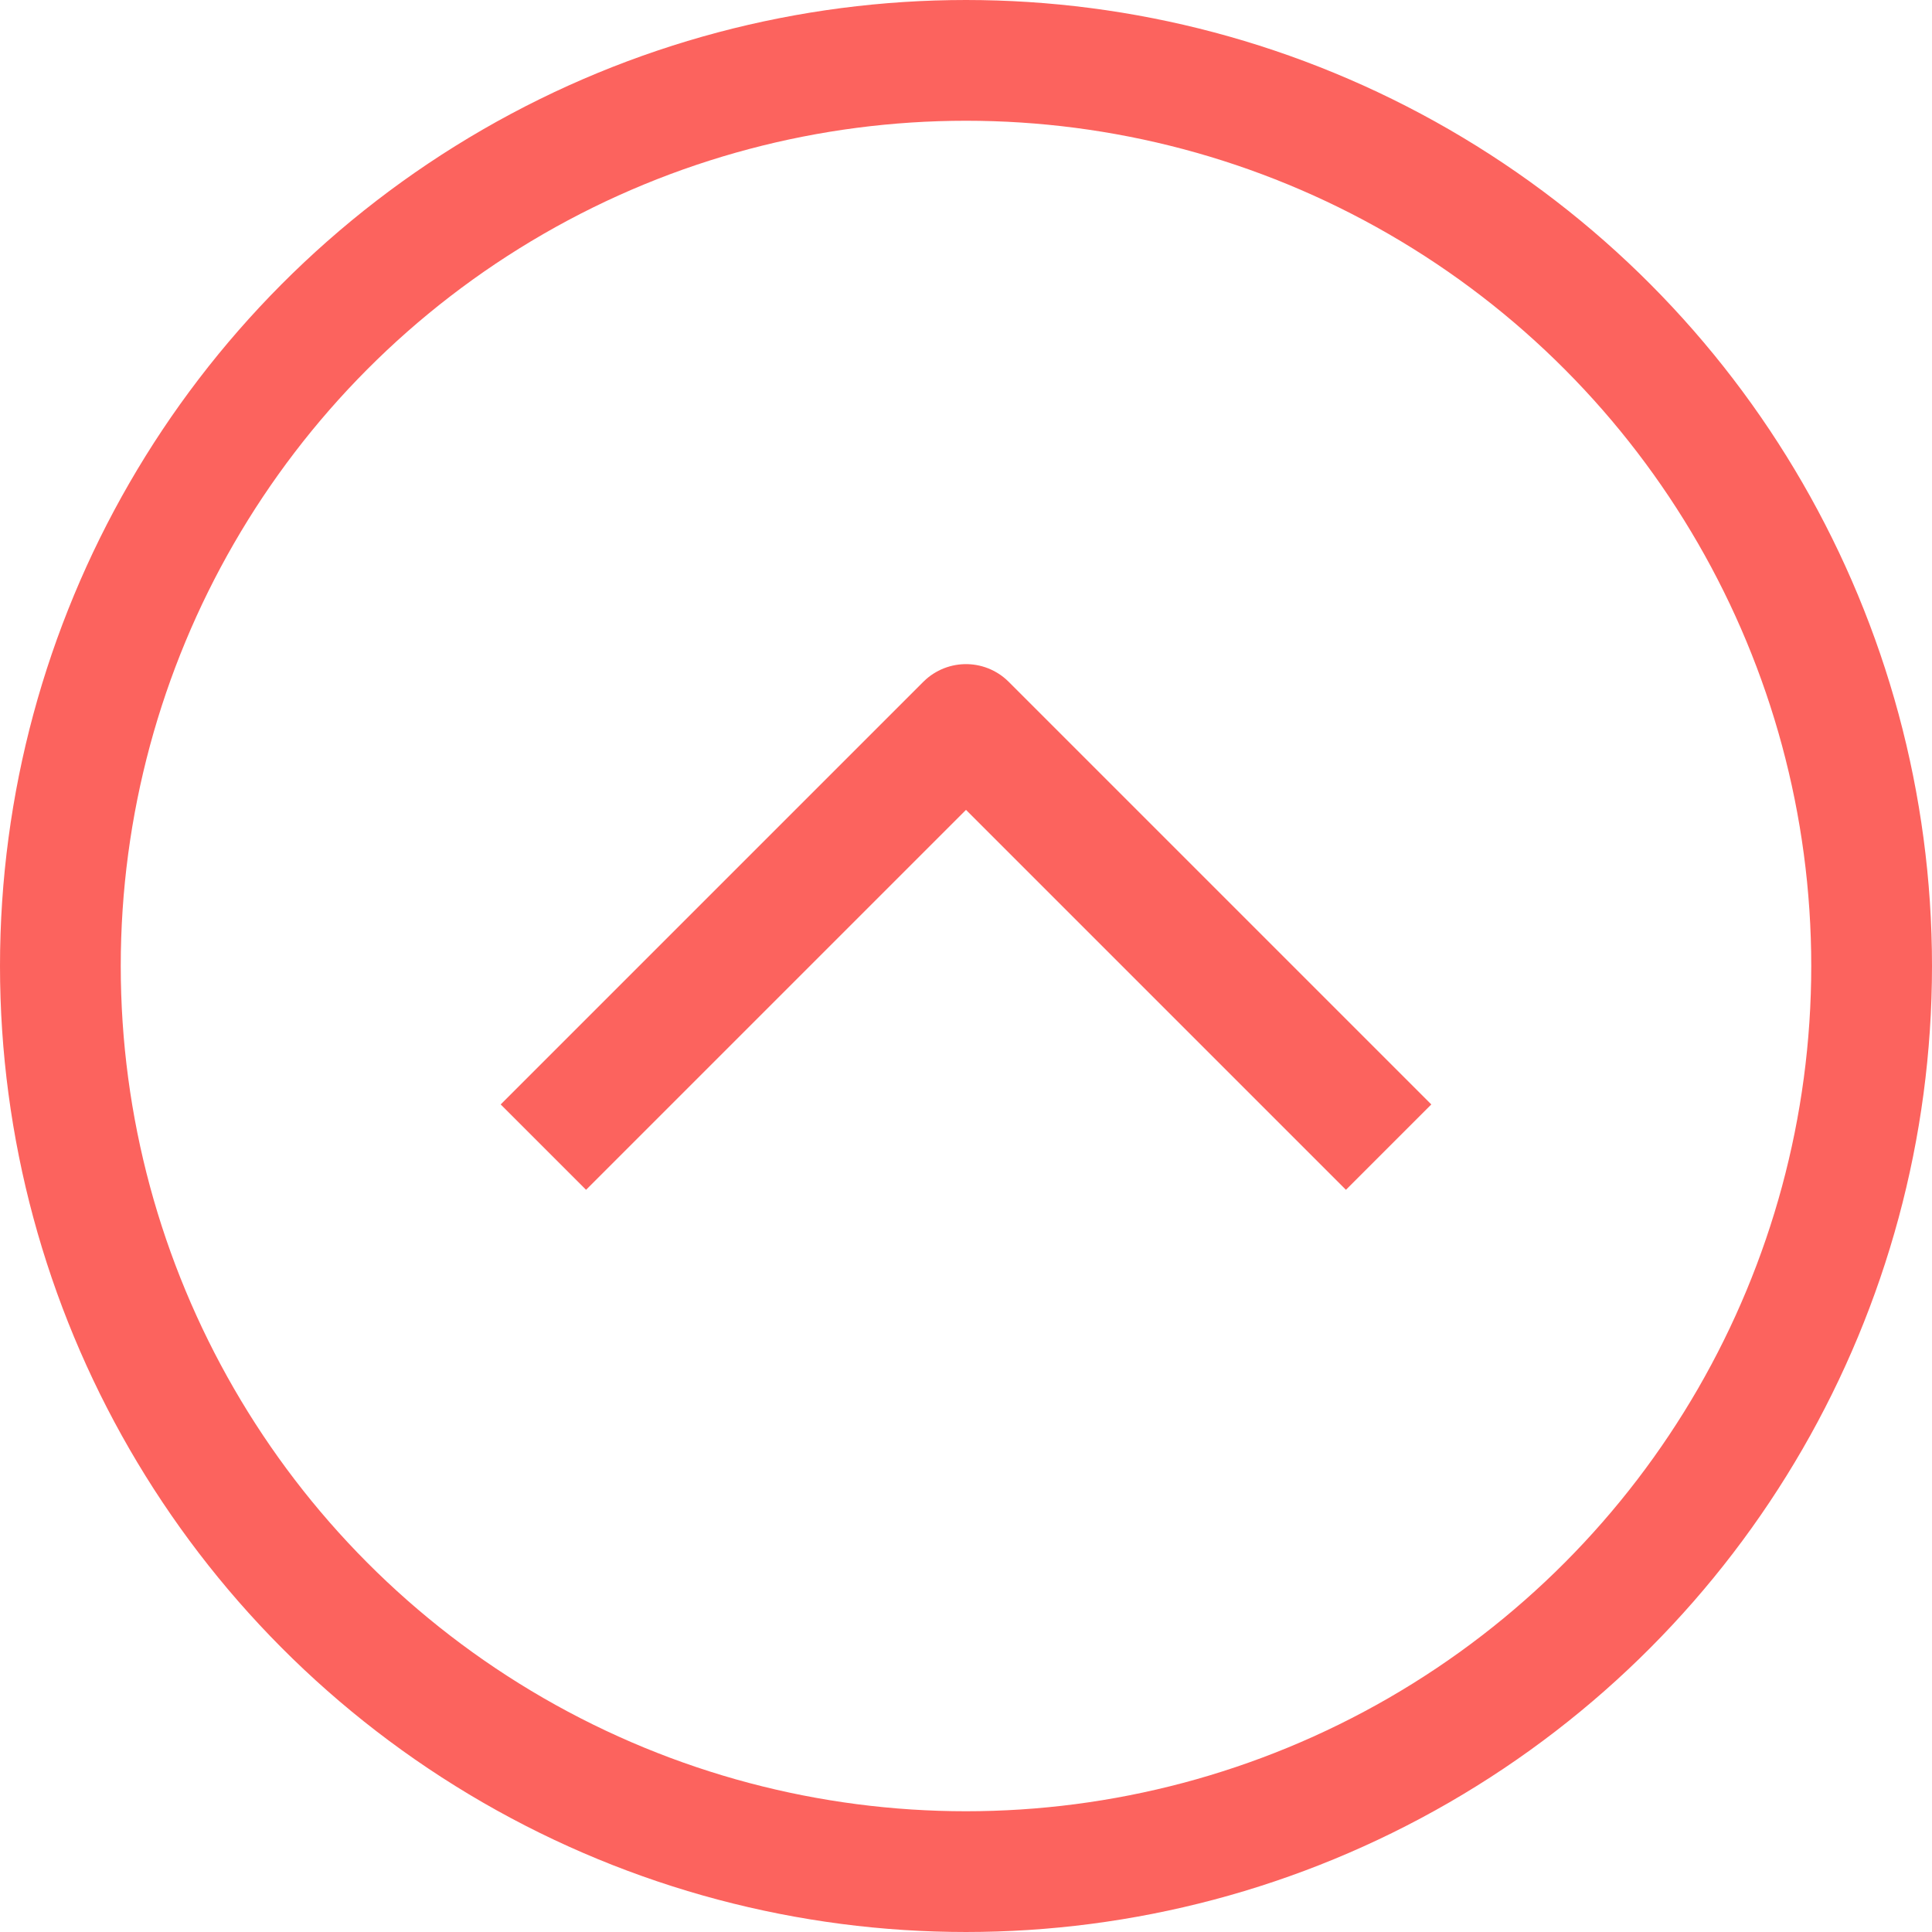 <svg viewBox="0 0 32 32" xmlns="http://www.w3.org/2000/svg"><defs><style>.cls-1{fill:none;stroke:#fc635e;stroke-linejoin:round;stroke-width:2px;}</style></defs><title/><g data-name="2-Arrow up" id="_2-Arrow_up"><circle class="cls-1" cx="16" cy="16" r="15"/><polyline class="cls-1" points="9 19 16 12 23 19"/></g></svg>